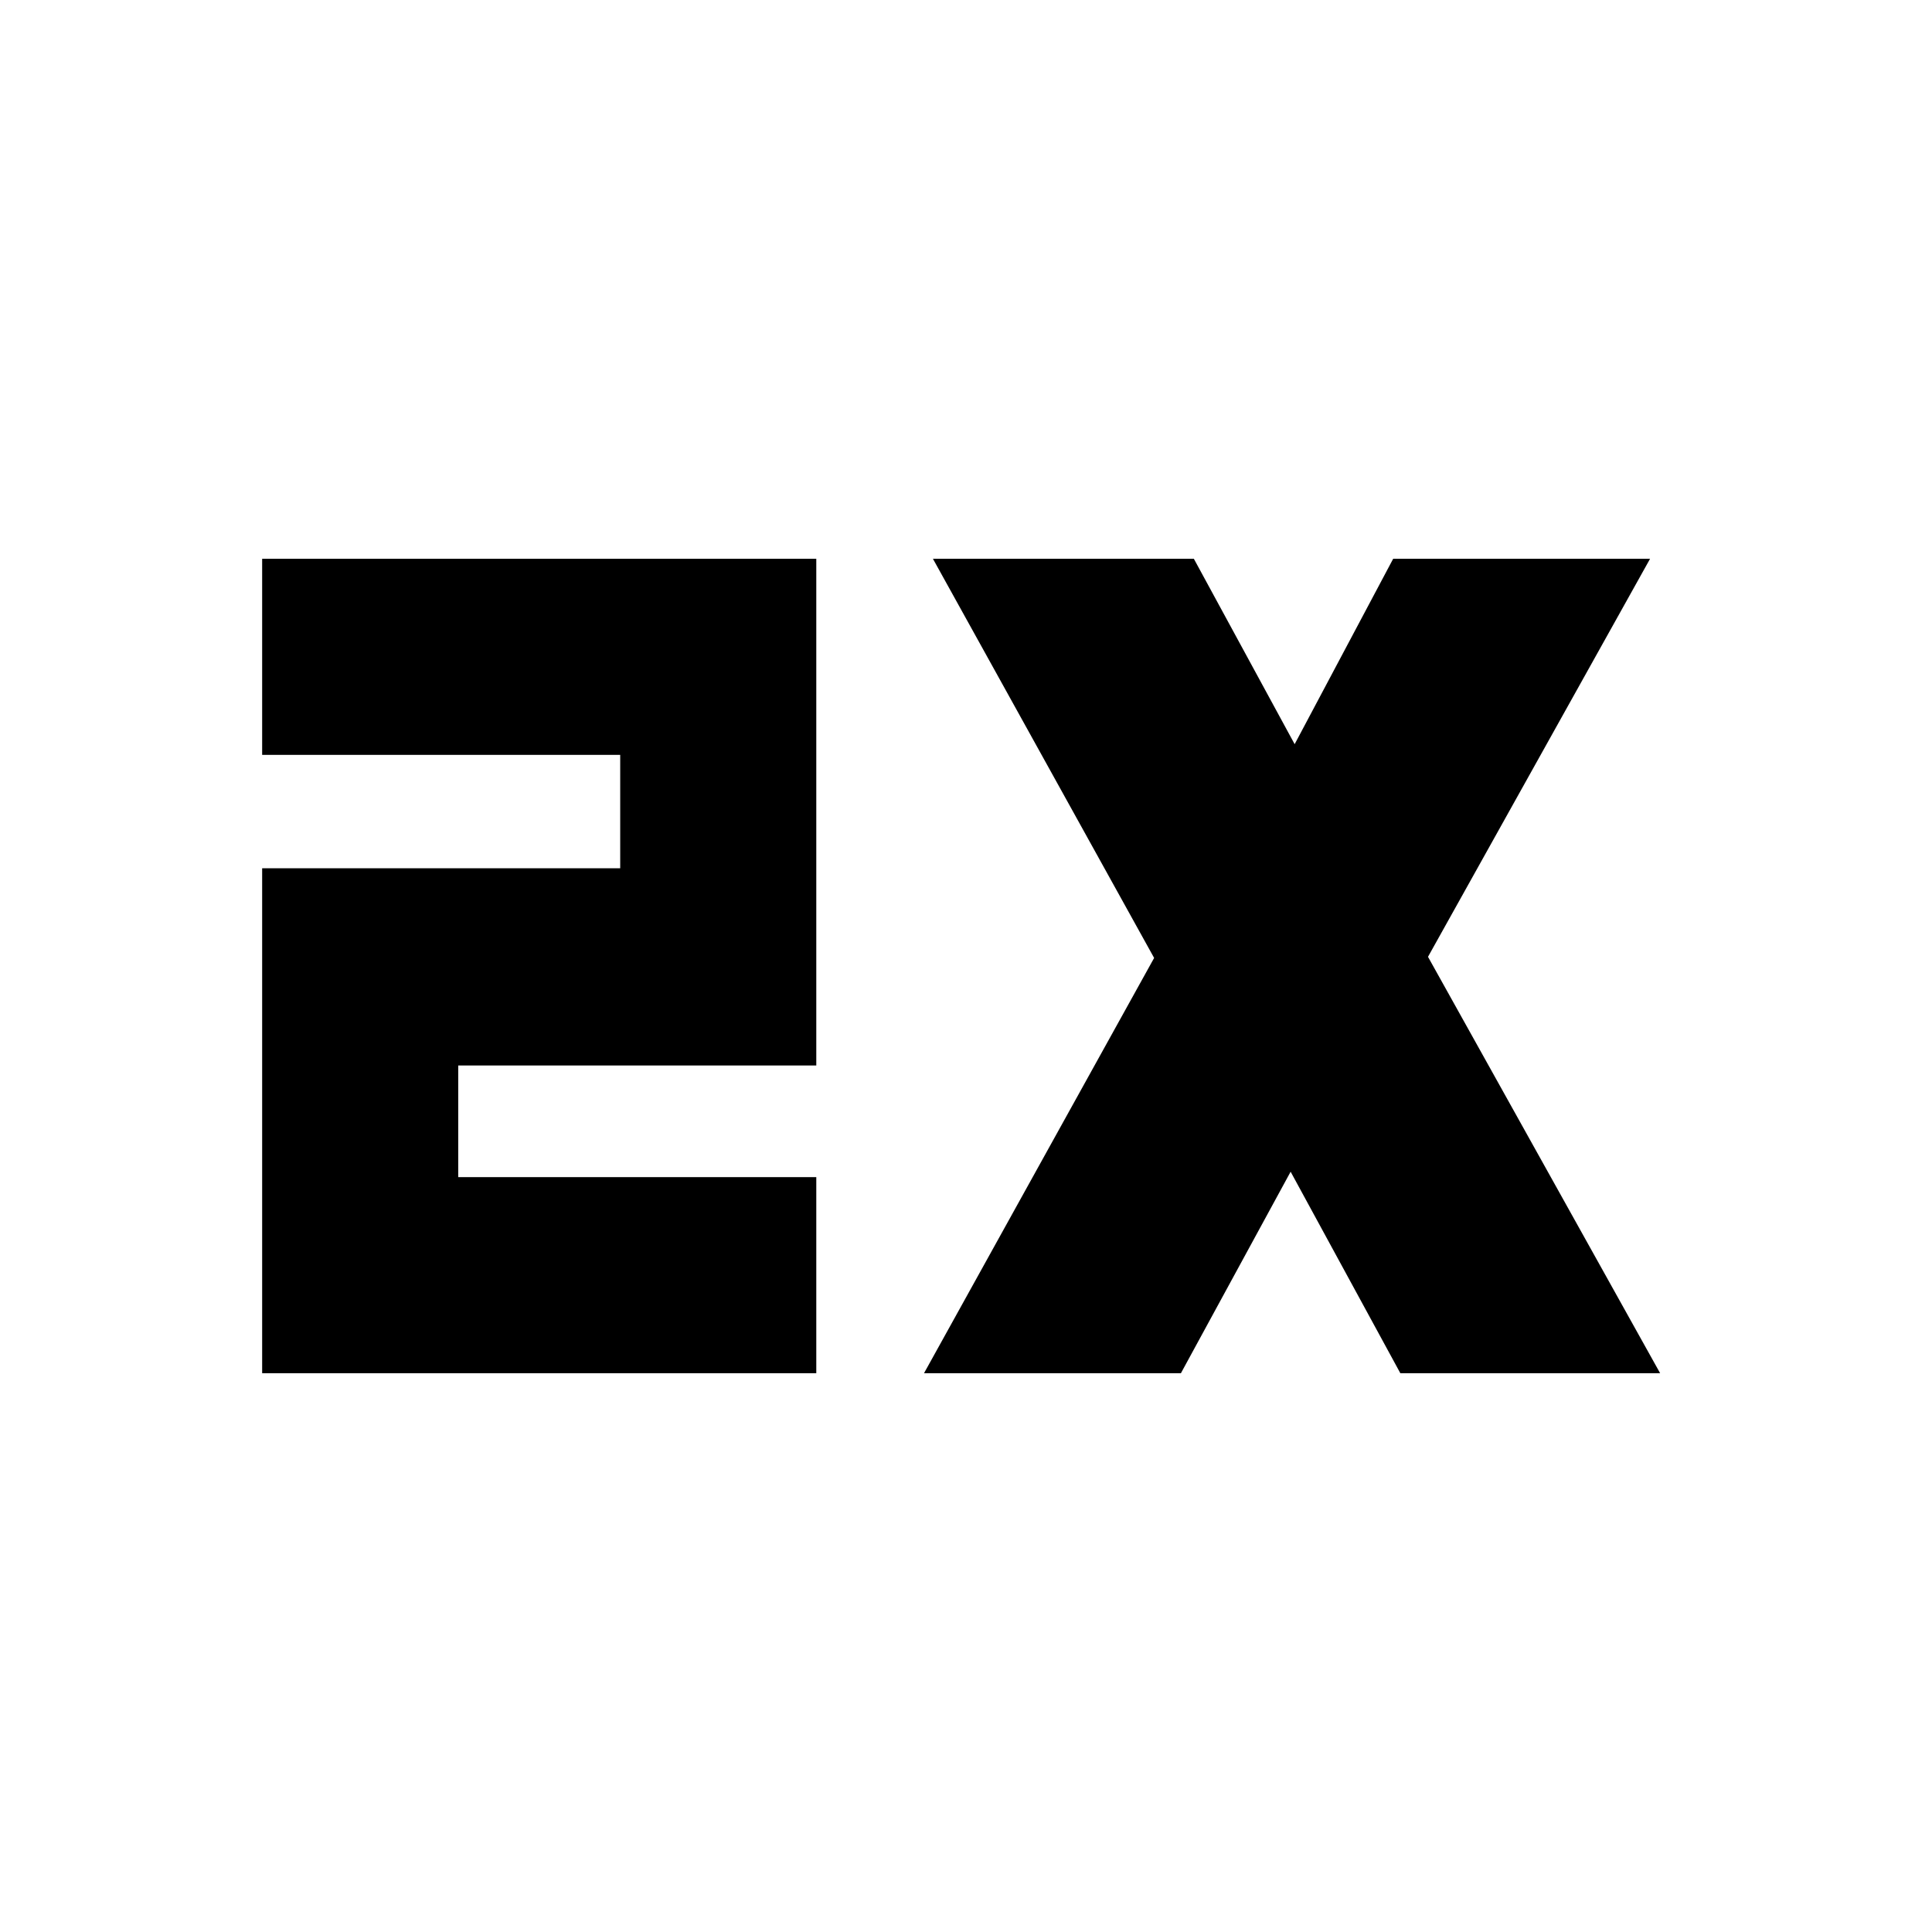 <svg xmlns="http://www.w3.org/2000/svg" height="20" viewBox="0 -960 960 960" width="20"><path d="M130.261-277.652v-250.913h177.913v-56.348H130.261v-97.435h275.348v251.783H227.696v55.478h177.913v97.435H130.261Zm328.87 0L573.479-484 463.566-682.348h129.652l50.087 92.13 48.956-92.13h127.652L709.566-484.565l115.347 206.913H695.826l-54.521-100.13-54.521 100.13H459.131Z"/></svg>